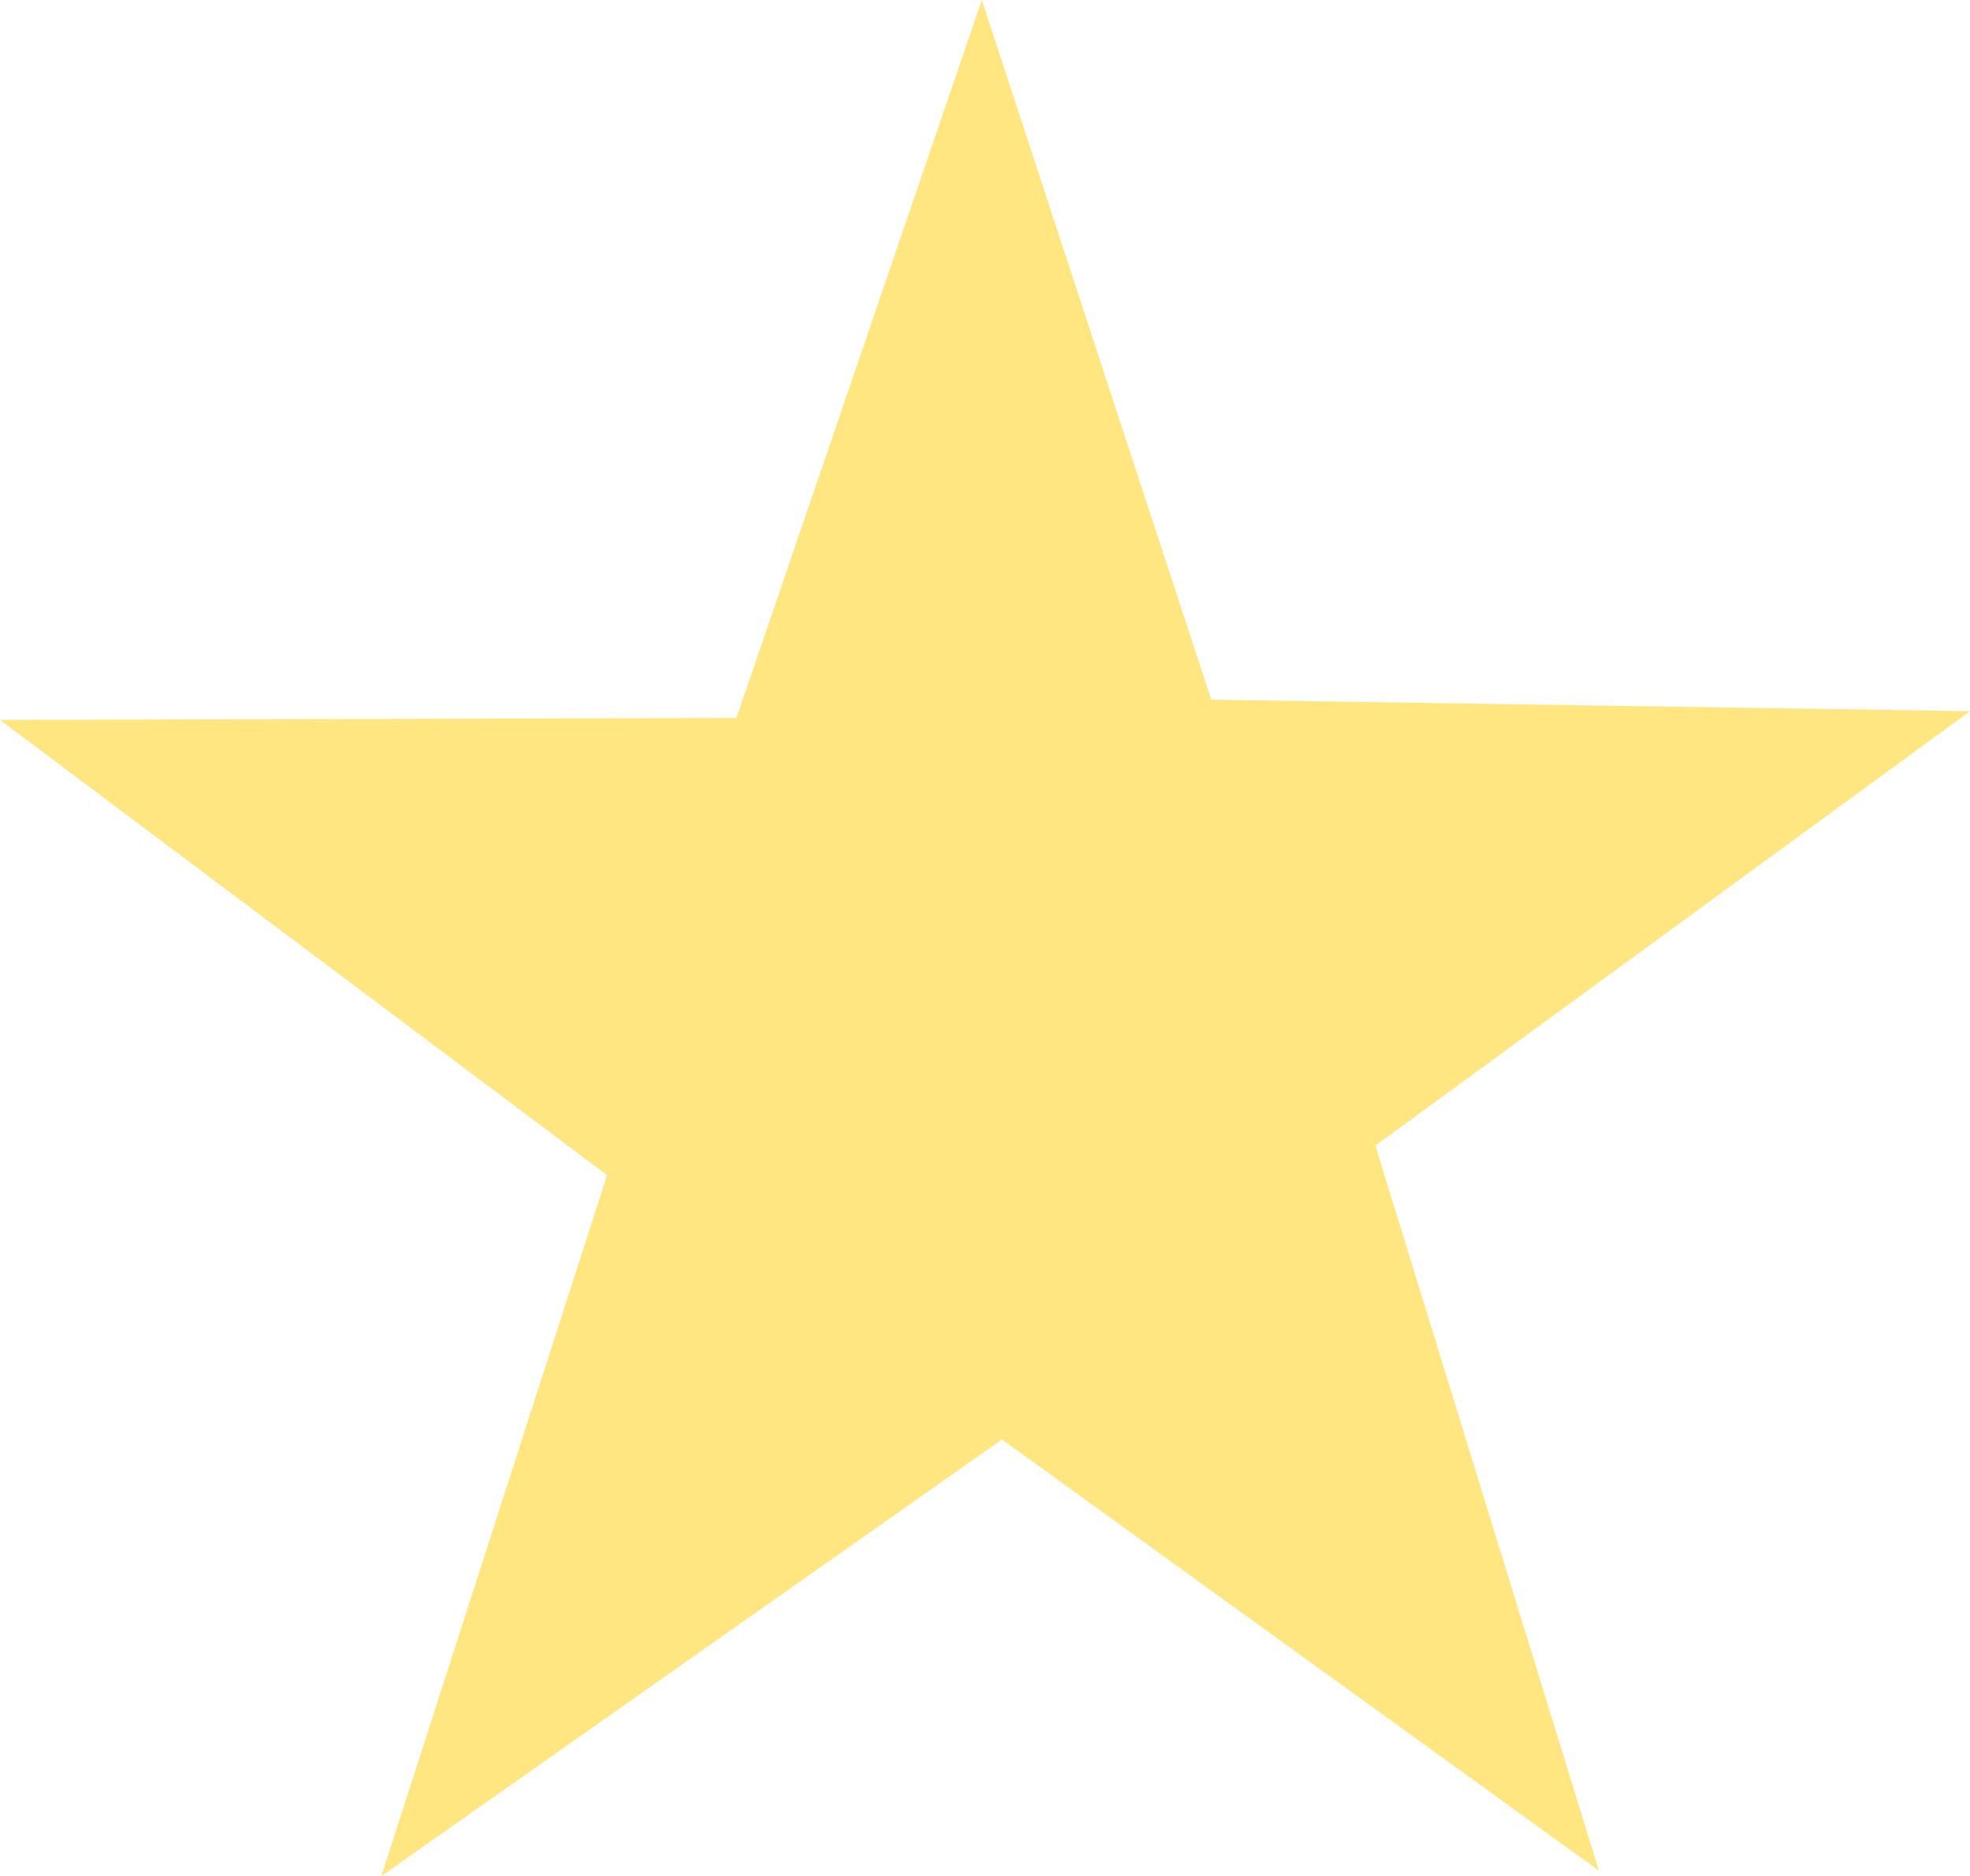 <?xml version="1.0" encoding="UTF-8" standalone="no"?>
<!-- Created with Inkscape (http://www.inkscape.org/) -->

<svg
   xmlns:dc="http://purl.org/dc/elements/1.1/"
   xmlns:cc="http://creativecommons.org/ns#"
   xmlns:rdf="http://www.w3.org/1999/02/22-rdf-syntax-ns#"
   xmlns:svg="http://www.w3.org/2000/svg"
   xmlns="http://www.w3.org/2000/svg"
   xmlns:sodipodi="http://sodipodi.sourceforge.net/DTD/sodipodi-0.dtd"
   xmlns:inkscape="http://www.inkscape.org/namespaces/inkscape"
   width="203.414"
   height="193.737"
   viewBox="0 0 203.414 193.737"
   id="svg4145"
   version="1.1"
   inkscape:version="0.91 r13725"
   sodipodi:docname="point-star.svg">
  <defs
     id="defs4147" />
  <sodipodi:namedview
     id="base"
     pagecolor="#ffffff"
     bordercolor="#666666"
     borderopacity="1.0"
     inkscape:pageopacity="0.0"
     inkscape:pageshadow="2"
     inkscape:zoom="2.8"
     inkscape:cx="126.72622"
     inkscape:cy="93.273265"
     inkscape:document-units="px"
     inkscape:current-layer="layer1"
     showgrid="false"
     units="px"
     inkscape:object-nodes="true"
     inkscape:snap-bbox="true"
     inkscape:snap-bbox-midpoints="false"
     fit-margin-top="0"
     fit-margin-left="0"
     fit-margin-right="0"
     fit-margin-bottom="0"
     inkscape:window-width="1440"
     inkscape:window-height="800"
     inkscape:window-x="0"
     inkscape:window-y="0"
     inkscape:window-maximized="1"
     inkscape:snap-midpoints="false"
     inkscape:snap-object-midpoints="true"
     showguides="true"
     inkscape:guide-bbox="true"
     inkscape:snap-global="false"
     inkscape:bbox-nodes="false"
     inkscape:snap-page="true"
     inkscape:bbox-paths="true" />
  <g
     inkscape:label="Layer 1"
     inkscape:groupmode="layer"
     id="layer1"
     transform="translate(285.485,-651.954)">
    <path
       sodipodi:type="star"
       style="fill:#ffe681;fill-opacity:1;stroke:none;stroke-width:5;stroke-linecap:butt;stroke-miterlimit:4;stroke-dasharray:none;stroke-opacity:1"
       id="path4143"
       sodipodi:sides="5"
       sodipodi:cx="-183.6311"
       sodipodi:cy="758.8949"
       sodipodi:r1="106.9423"
       sodipodi:r2="41.736774"
       sodipodi:arg1="0.93804749"
       sodipodi:arg2="1.5323508"
       inkscape:flatsided="false"
       inkscape:rounded="0"
       inkscape:randomized="0"
       d="m -120.389,845.134 -61.638,-44.533 -64.079,45.09 23.306,-72.382 -62.685,-47.01 76.042,-0.202 25.338,-74.143 23.69,72.258 78.344,1.186 -61.4,44.859 z"
       inkscape:transform-center-x="0.14639792"
       inkscape:transform-center-y="-10.072691" />
  </g>
</svg>

